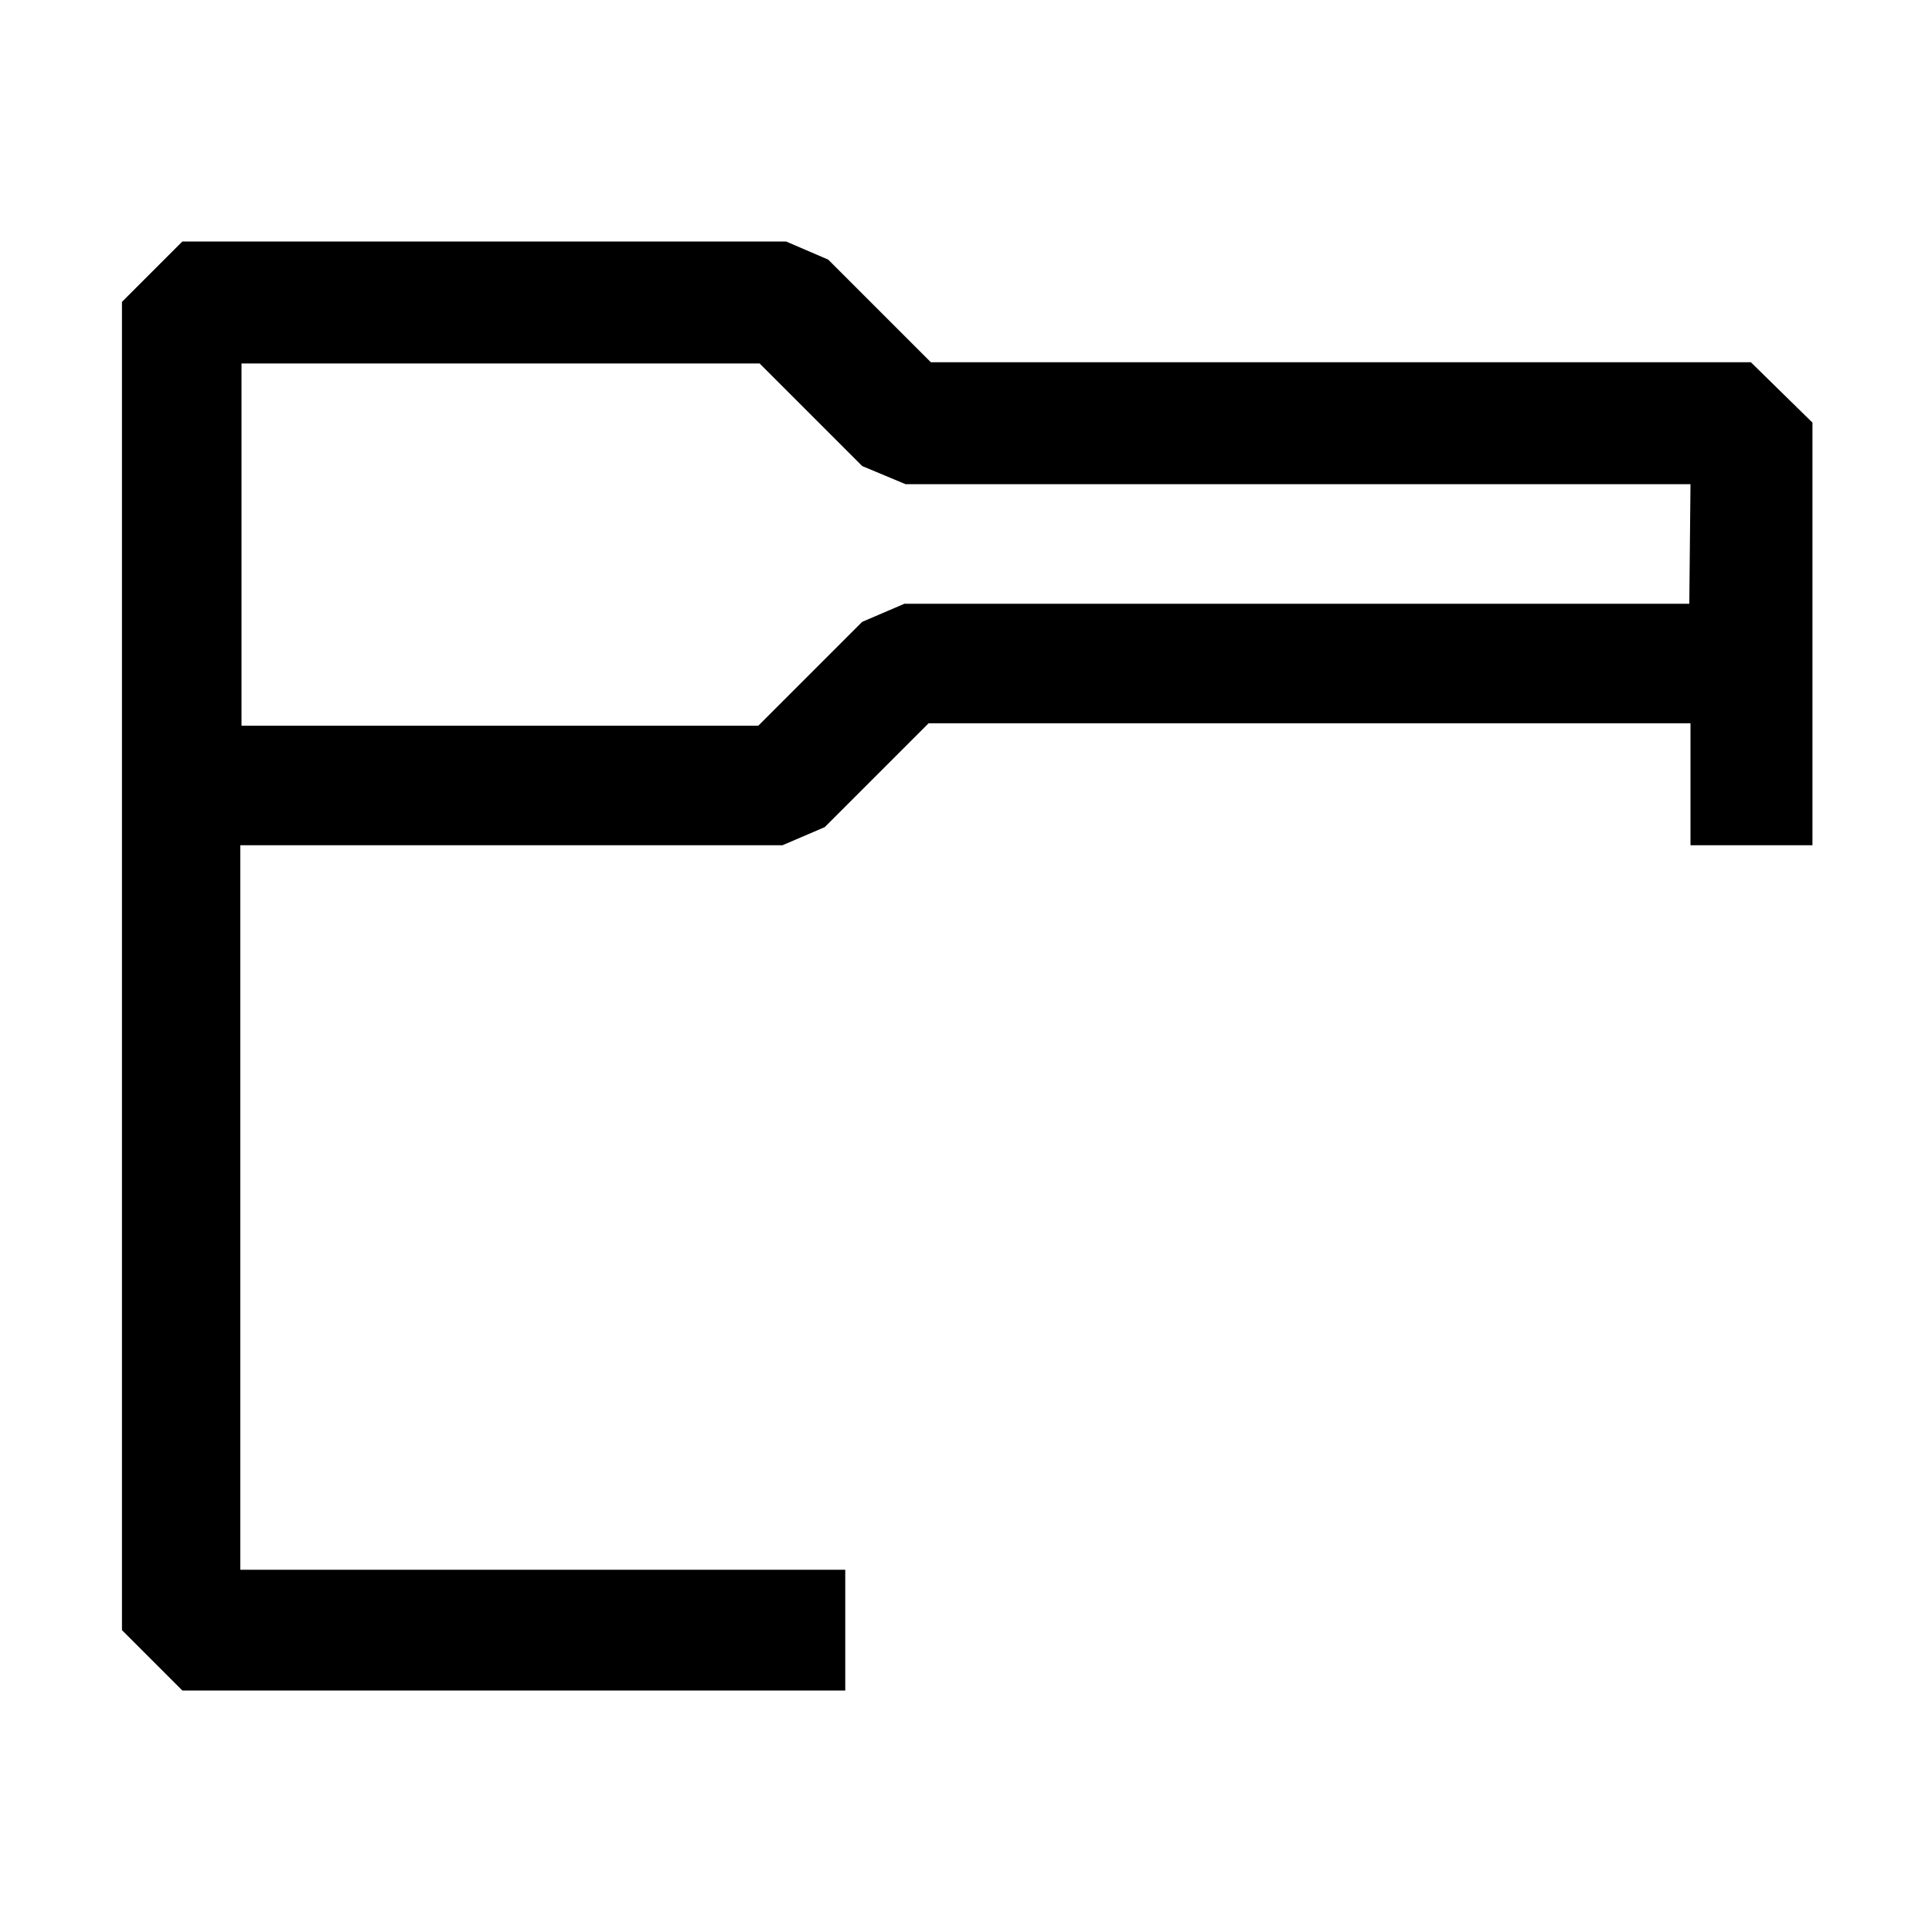 <svg xmlns="http://www.w3.org/2000/svg" width="16" height="16" viewBox="0 0 16 16"><path d="m1.51 2-.5.5v11l.5.5H7v-1H1.99V7h4.49l.35-.15.86-.86H14V7h1.01V3.5L14.5 3H7.709l-.85-.85L6.51 2zM2 3.01h4.291l.85.85.359.15H14l-.01.99h-6.5l-.35.15-.86.86H2z"/></svg>